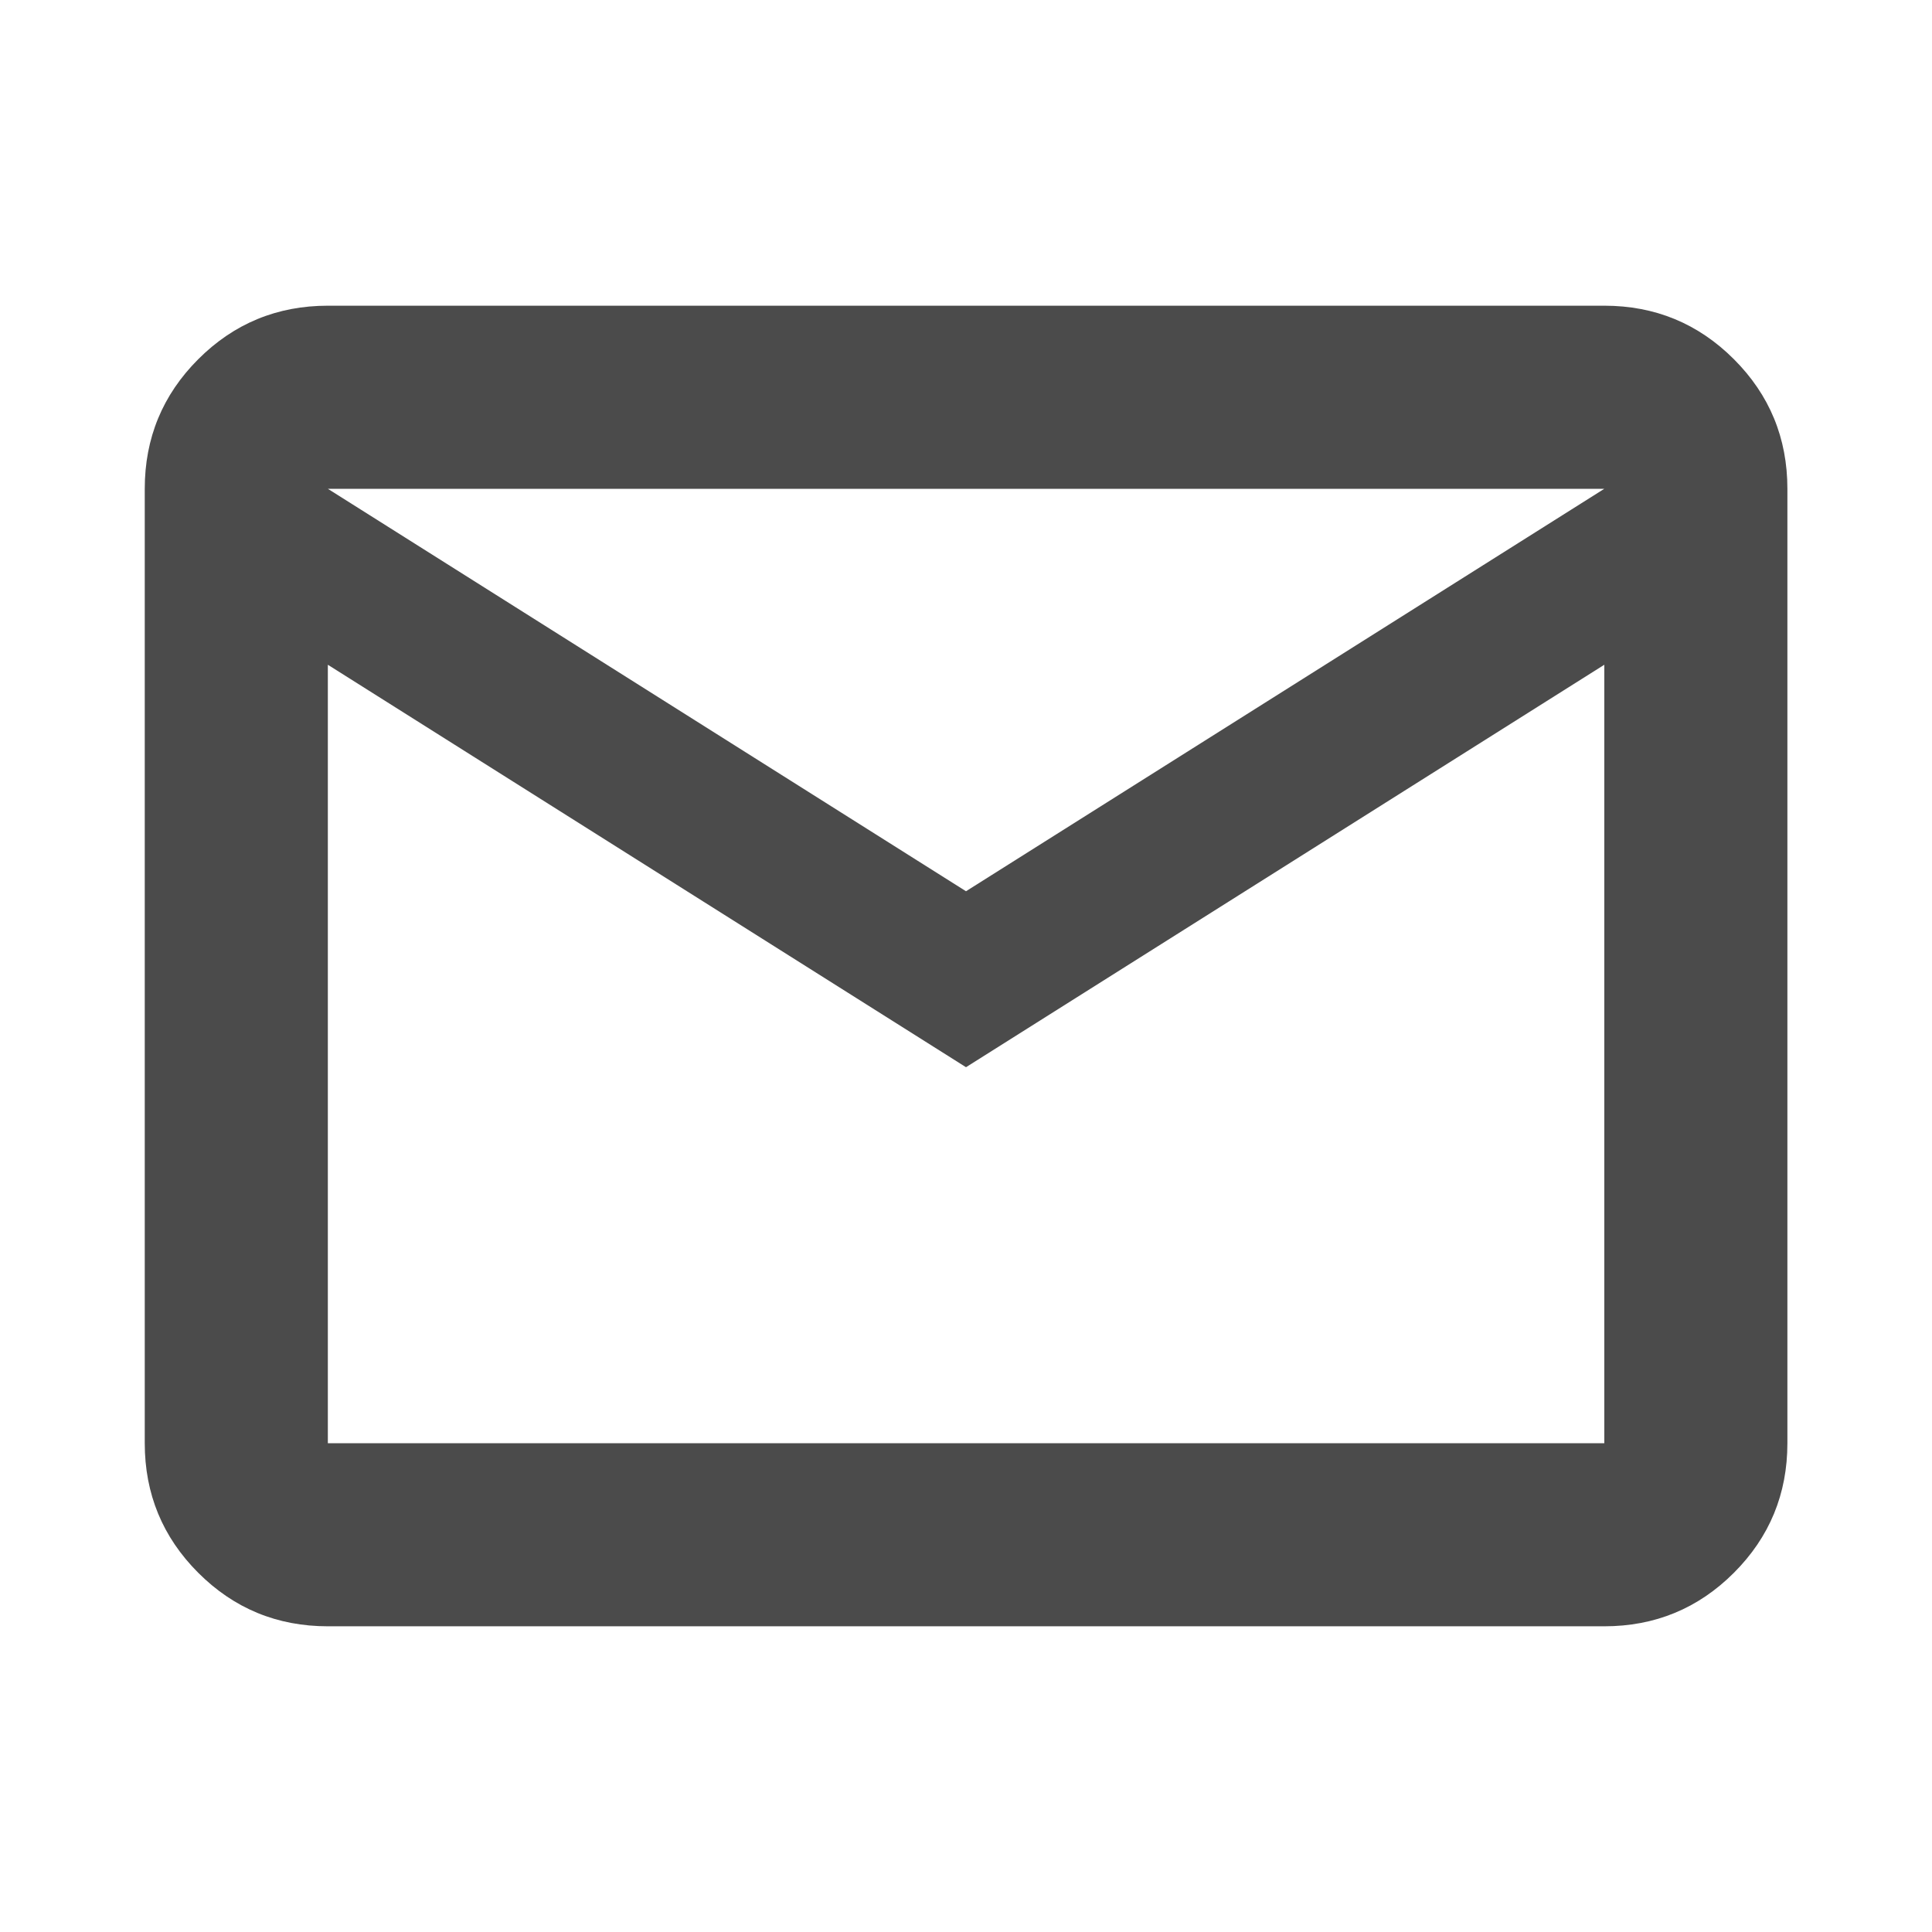 <svg width="13" height="13" viewBox="0 0 13 13" fill="none" xmlns="http://www.w3.org/2000/svg">
<mask id="mask0_891_3620" style="mask-type:alpha" maskUnits="userSpaceOnUse" x="0" y="0" width="13" height="13">
<rect width="13" height="13" fill="#D9D9D9"/>
</mask>
<g mask="url(#mask0_891_3620)">
<path d="M2.206 10.943C1.865 10.943 1.574 10.823 1.334 10.583C1.094 10.343 0.974 10.052 0.974 9.711V3.289C0.974 2.948 1.094 2.657 1.334 2.417C1.574 2.177 1.865 2.057 2.206 2.057H10.795C11.136 2.057 11.427 2.177 11.667 2.417C11.907 2.657 12.027 2.948 12.027 3.289V9.711C12.027 10.052 11.907 10.343 11.667 10.583C11.427 10.823 11.136 10.943 10.795 10.943H2.206ZM6.5 7.181L2.206 4.473V9.711H10.795V4.473L6.5 7.181ZM6.5 5.997L10.795 3.289H2.206L6.5 5.997ZM2.206 4.473V3.289V9.711V4.473Z" fill="#4B4B4B"/>
</g>
</svg>
